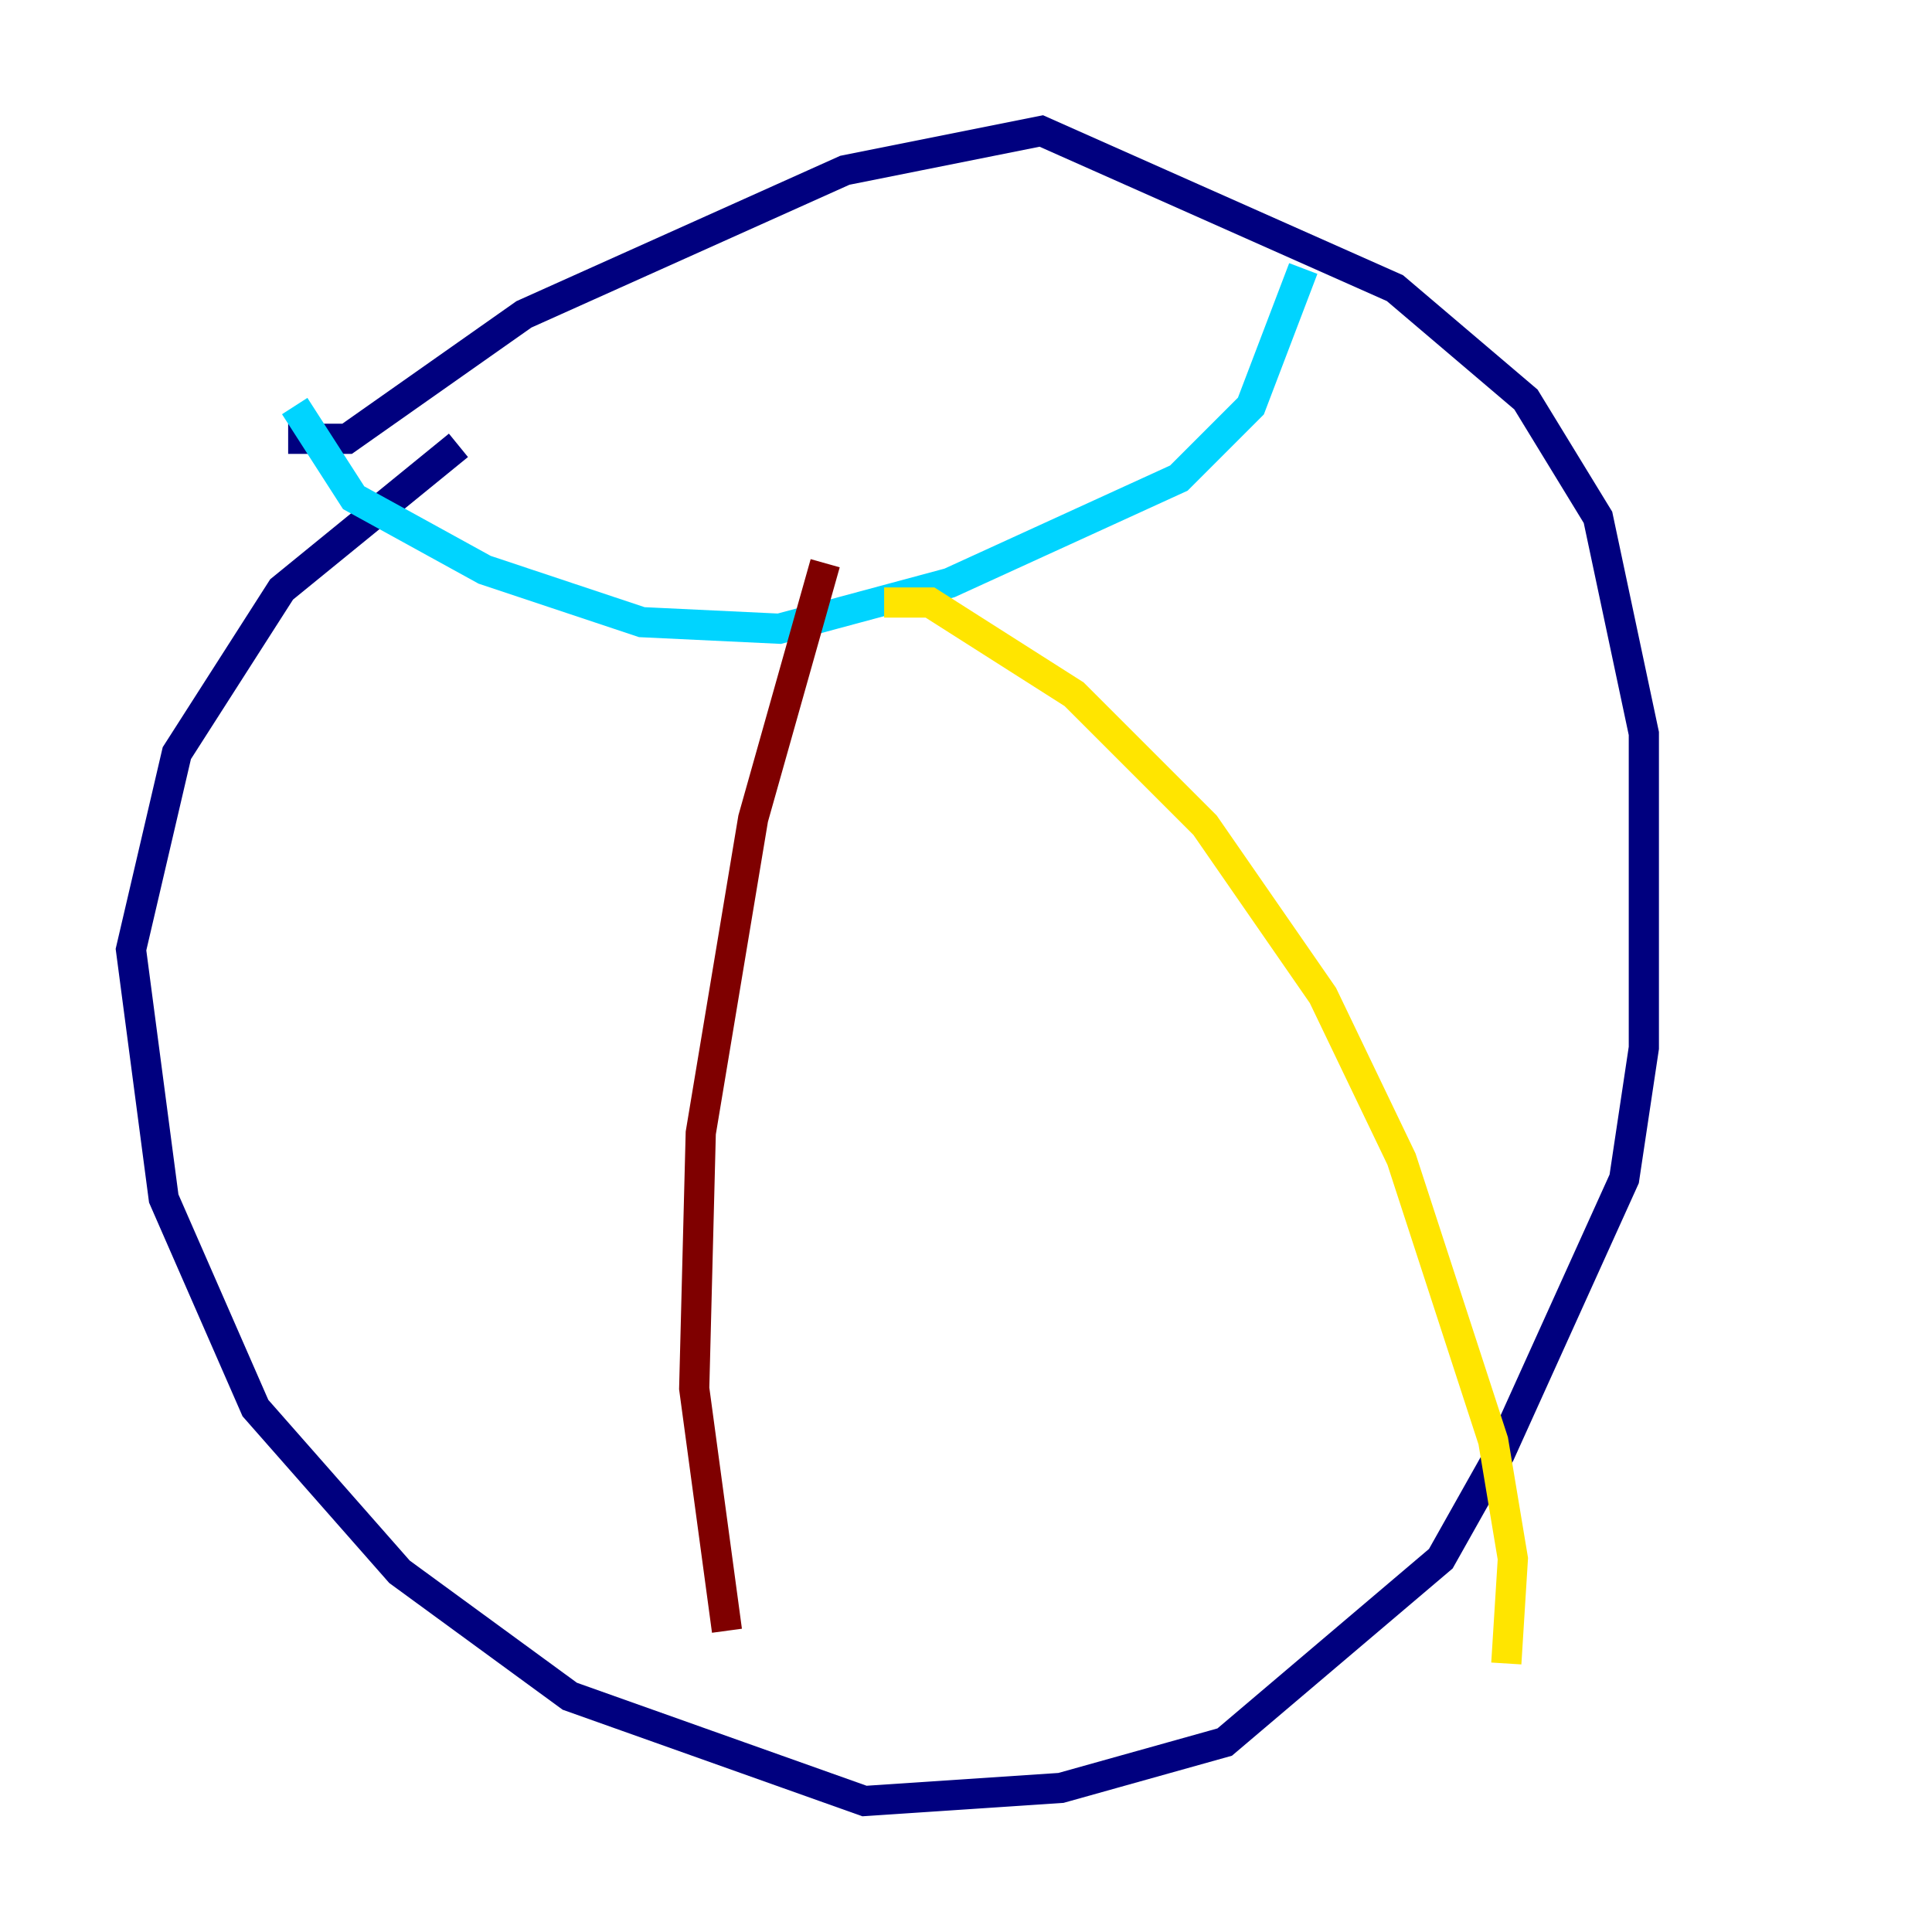 <?xml version="1.0" encoding="utf-8" ?>
<svg baseProfile="tiny" height="128" version="1.2" viewBox="0,0,128,128" width="128" xmlns="http://www.w3.org/2000/svg" xmlns:ev="http://www.w3.org/2001/xml-events" xmlns:xlink="http://www.w3.org/1999/xlink"><defs /><polyline fill="none" points="19.091,29.071 22.997,29.071 34.712,20.827 55.973,11.281 68.99,8.678 92.42,19.091 101.098,26.468 105.871,34.278 108.909,48.597 108.909,69.424 107.607,78.102 99.363,96.325 95.458,103.268 81.139,115.417 70.291,118.454 57.275,119.322 37.749,112.38 26.468,104.136 16.922,93.288 10.848,79.403 8.678,62.915 11.715,49.898 18.658,39.051 30.373,29.505" stroke="#00007f" stroke-width="2" /><polyline fill="none" points="86.346,17.79 82.875,26.902 78.102,31.675 62.915,38.617 51.634,41.654 42.522,41.22 32.108,37.749 23.43,32.976 19.525,26.902" stroke="#00d4ff" stroke-width="2" /><polyline fill="none" points="58.576,39.919 61.614,39.919 71.159,45.993 79.837,54.671 87.647,65.953 92.854,76.8 98.929,95.458 100.231,103.268 99.797,110.21" stroke="#ffe500" stroke-width="2" /><polyline fill="none" points="54.671,37.315 49.898,54.237 46.427,75.064 45.993,91.986 48.163,108.041" stroke="#7f0000" stroke-width="2" /></svg>